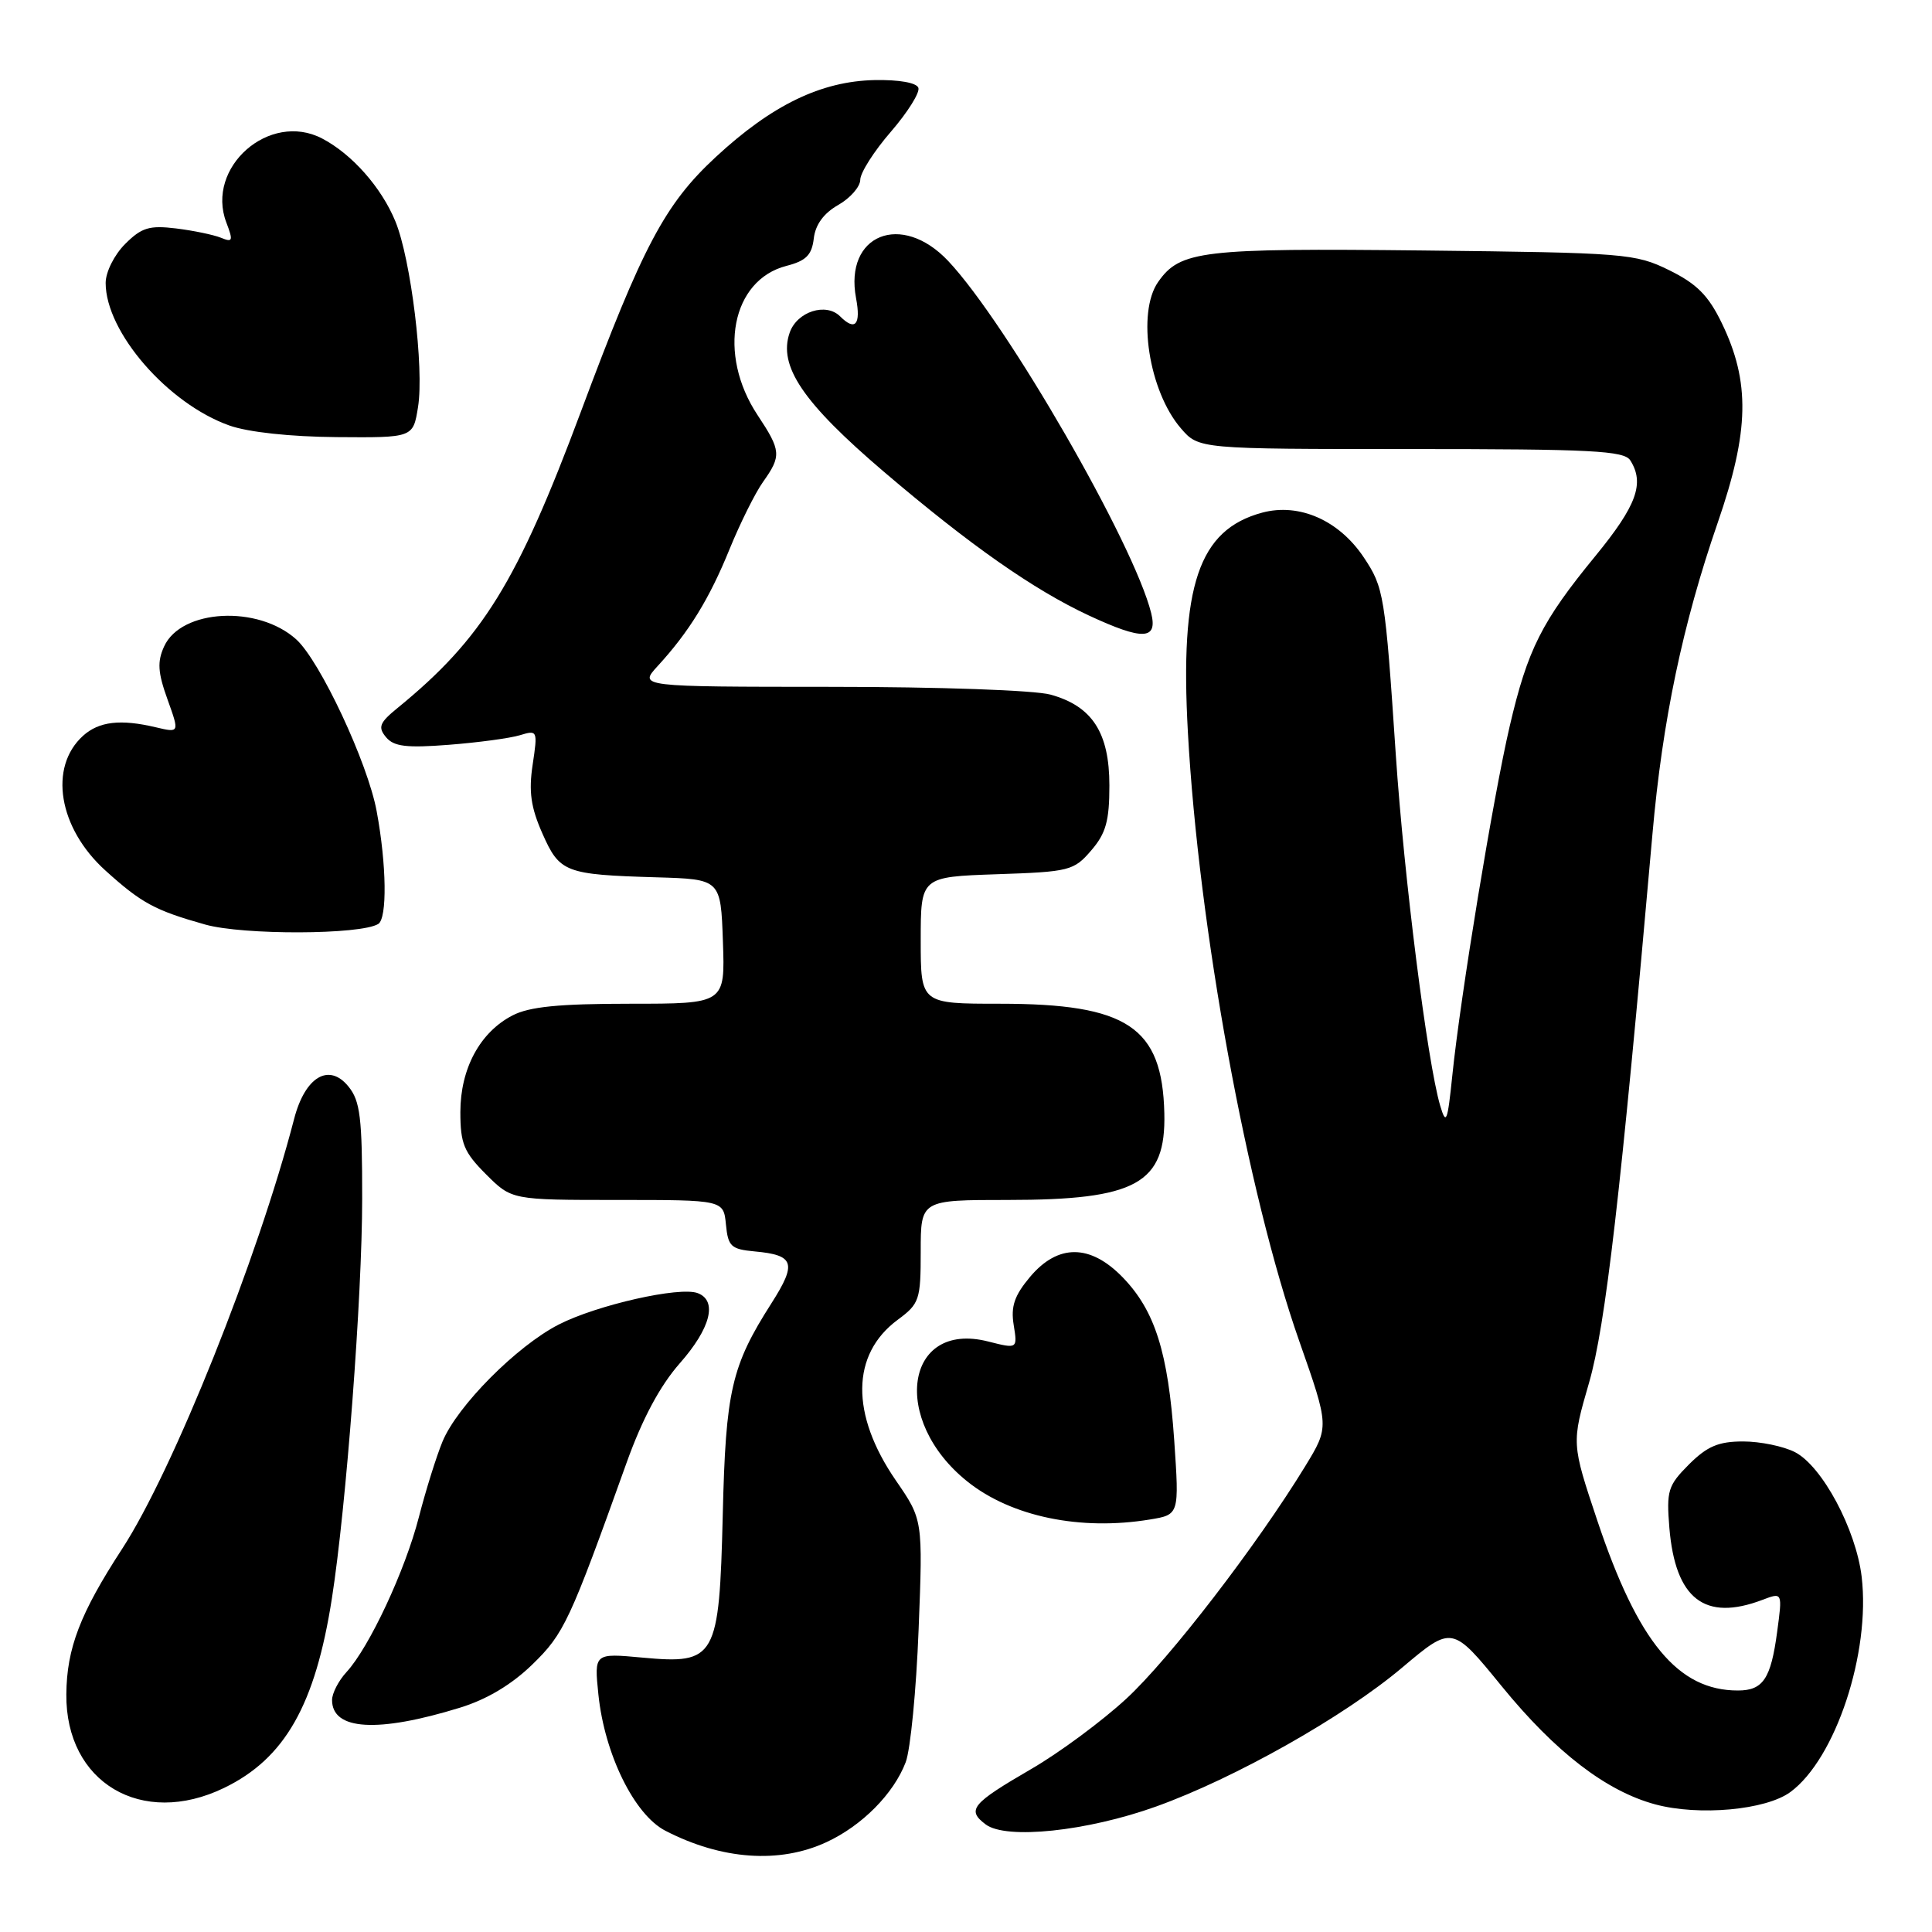 <?xml version="1.0" encoding="UTF-8" standalone="no"?>
<!DOCTYPE svg PUBLIC "-//W3C//DTD SVG 1.1//EN" "http://www.w3.org/Graphics/SVG/1.1/DTD/svg11.dtd" >
<svg xmlns="http://www.w3.org/2000/svg" xmlns:xlink="http://www.w3.org/1999/xlink" version="1.1" viewBox="0 0 256 256">
 <g >
 <path fill="currentColor"
d=" M 109.50 244.10 C 114.22 241.92 118.42 237.68 120.01 233.50 C 120.64 231.85 121.41 223.95 121.72 215.94 C 122.29 201.37 122.29 201.37 118.70 196.16 C 112.68 187.40 112.77 179.45 118.95 174.88 C 121.83 172.75 122.00 172.25 122.00 165.81 C 122.00 159.00 122.00 159.00 133.53 159.00 C 150.60 159.00 154.50 156.84 154.28 147.51 C 154.01 136.07 149.40 133.00 132.48 133.00 C 122.00 133.00 122.00 133.00 122.00 124.59 C 122.00 116.19 122.00 116.19 132.09 115.84 C 141.71 115.52 142.29 115.37 144.59 112.69 C 146.54 110.43 147.00 108.78 147.00 104.08 C 147.00 97.08 144.73 93.57 139.20 92.04 C 137.11 91.46 124.41 91.01 110.06 91.01 C 84.63 91.00 84.63 91.00 87.15 88.25 C 91.30 83.73 94.00 79.34 96.68 72.74 C 98.08 69.31 100.07 65.31 101.11 63.85 C 103.56 60.40 103.51 59.72 100.38 55.00 C 95.03 46.92 96.93 37.10 104.21 35.23 C 106.81 34.56 107.57 33.80 107.83 31.60 C 108.04 29.77 109.15 28.25 111.07 27.16 C 112.67 26.25 113.99 24.74 113.99 23.81 C 114.00 22.88 115.82 20.02 118.05 17.45 C 120.27 14.88 121.91 12.26 121.69 11.64 C 121.46 10.96 119.12 10.55 115.90 10.61 C 108.80 10.76 102.29 13.91 94.85 20.80 C 88.10 27.05 85.16 32.60 76.99 54.50 C 68.52 77.20 63.92 84.63 52.68 93.81 C 50.28 95.76 50.05 96.36 51.15 97.68 C 52.18 98.92 53.85 99.13 59.47 98.69 C 63.34 98.39 67.57 97.82 68.89 97.42 C 71.22 96.71 71.26 96.79 70.58 101.32 C 70.04 104.88 70.34 106.99 71.87 110.44 C 74.16 115.62 74.87 115.89 87.00 116.25 C 95.50 116.50 95.50 116.50 95.79 124.75 C 96.08 133.00 96.08 133.00 83.49 133.00 C 74.08 133.00 70.14 133.39 67.91 134.55 C 63.60 136.78 61.01 141.58 61.00 147.35 C 61.00 151.53 61.47 152.67 64.40 155.60 C 67.80 159.00 67.80 159.00 81.84 159.00 C 95.87 159.00 95.87 159.00 96.19 162.25 C 96.47 165.16 96.86 165.53 100.00 165.82 C 105.27 166.30 105.61 167.37 102.22 172.69 C 96.91 181.01 96.16 184.28 95.77 200.70 C 95.30 219.76 94.87 220.54 85.11 219.64 C 78.73 219.05 78.73 219.05 79.29 224.53 C 80.11 232.44 84.04 240.45 88.16 242.58 C 95.61 246.43 103.28 246.98 109.50 244.10 Z  M 153.20 239.37 C 163.64 235.62 178.10 227.46 185.80 220.96 C 192.42 215.38 192.42 215.38 198.99 223.44 C 206.12 232.18 212.82 237.33 219.33 239.09 C 225.13 240.65 234.00 239.84 237.24 237.45 C 243.22 233.05 247.87 219.01 246.68 208.93 C 245.93 202.65 241.46 194.29 237.85 192.42 C 236.34 191.64 233.24 191.00 230.97 191.00 C 227.71 191.00 226.21 191.64 223.80 194.04 C 221.01 196.84 220.80 197.52 221.20 202.45 C 221.99 211.88 225.89 214.89 233.53 211.99 C 236.19 210.98 236.19 210.98 235.48 216.24 C 234.65 222.46 233.61 224.00 230.28 224.00 C 222.35 224.00 217.05 217.60 211.66 201.51 C 208.23 191.25 208.23 191.25 210.56 183.21 C 212.73 175.69 214.73 158.45 218.96 110.50 C 220.28 95.48 222.96 82.71 227.61 69.25 C 231.80 57.12 231.93 50.62 228.14 42.80 C 226.38 39.16 224.83 37.60 221.19 35.81 C 216.68 33.59 215.41 33.49 188.60 33.19 C 159.21 32.87 156.37 33.20 153.46 37.36 C 150.61 41.43 152.23 51.83 156.47 56.75 C 158.84 59.50 158.84 59.50 186.95 59.50 C 210.85 59.50 215.21 59.72 216.02 61.00 C 217.95 64.04 216.87 66.99 211.40 73.67 C 204.28 82.35 202.42 86.03 200.04 96.24 C 197.86 105.58 193.52 131.95 192.44 142.50 C 191.80 148.70 191.62 149.16 190.83 146.50 C 189.13 140.72 186.05 116.35 184.95 100.00 C 183.53 78.79 183.38 77.86 180.71 73.86 C 177.43 68.94 172.15 66.61 167.24 67.93 C 158.83 70.20 156.33 77.58 157.40 97.00 C 158.82 122.90 165.25 158.04 172.17 177.74 C 176.14 189.05 176.14 189.05 172.95 194.28 C 166.55 204.75 154.95 219.83 149.23 225.10 C 146.01 228.07 140.35 232.26 136.65 234.40 C 128.75 238.99 128.06 239.82 130.60 241.74 C 133.30 243.79 144.04 242.66 153.20 239.37 Z  M 29.69 236.91 C 37.75 233.01 41.78 225.92 43.98 211.78 C 45.88 199.62 47.99 171.74 47.99 158.86 C 48.00 148.13 47.73 145.88 46.18 143.98 C 43.60 140.78 40.42 142.67 38.97 148.27 C 34.18 166.75 22.94 194.84 16.19 205.22 C 10.62 213.77 8.84 218.41 8.79 224.50 C 8.68 236.20 18.78 242.19 29.69 236.91 Z  M 60.94 226.28 C 64.50 225.19 67.81 223.21 70.54 220.55 C 74.75 216.46 75.48 214.88 83.03 193.81 C 85.11 188.00 87.45 183.63 90.07 180.65 C 94.16 176.01 95.10 172.36 92.46 171.35 C 90.08 170.43 79.09 172.92 74.03 175.51 C 68.47 178.36 60.60 186.28 58.64 191.00 C 57.84 192.93 56.43 197.43 55.51 201.00 C 53.69 208.10 48.92 218.30 45.91 221.56 C 44.86 222.70 44.00 224.37 44.00 225.26 C 44.00 229.28 50.04 229.64 60.94 226.28 Z  M 152.38 201.34 C 156.26 200.70 156.26 200.70 155.59 190.84 C 154.78 179.17 153.04 173.67 148.76 169.25 C 144.46 164.82 140.19 164.80 136.49 169.19 C 134.41 171.67 133.92 173.11 134.32 175.57 C 134.83 178.74 134.83 178.74 130.92 177.75 C 119.91 174.96 117.98 188.18 128.21 196.33 C 134.03 200.97 143.17 202.86 152.38 201.34 Z  M 50.12 122.43 C 51.32 121.68 51.23 114.59 49.91 107.49 C 48.73 101.08 42.40 87.56 39.25 84.72 C 34.19 80.15 24.01 80.70 21.75 85.65 C 20.82 87.68 20.91 89.10 22.19 92.66 C 23.79 97.11 23.79 97.11 20.65 96.37 C 15.98 95.26 13.11 95.59 11.00 97.50 C 6.41 101.66 7.75 109.73 13.97 115.35 C 18.75 119.67 20.52 120.63 27.20 122.51 C 32.23 123.92 47.78 123.87 50.12 122.43 Z  M 152.54 81.25 C 150.29 72.10 133.40 42.81 125.64 34.58 C 119.45 28.02 111.85 31.08 113.43 39.50 C 114.10 43.03 113.32 43.92 111.32 41.92 C 109.45 40.05 105.61 41.29 104.64 44.07 C 103.09 48.49 106.38 53.35 117.13 62.52 C 128.55 72.25 136.94 78.13 144.29 81.56 C 151.43 84.88 153.42 84.81 152.54 81.25 Z  M 55.39 53.94 C 56.22 48.80 54.45 34.34 52.39 29.33 C 50.54 24.83 46.63 20.41 42.68 18.35 C 35.71 14.71 27.21 22.17 29.99 29.48 C 30.92 31.92 30.84 32.15 29.27 31.50 C 28.30 31.11 25.62 30.55 23.33 30.27 C 19.79 29.84 18.76 30.15 16.58 32.33 C 15.14 33.77 14.00 36.05 14.00 37.49 C 14.00 44.00 22.24 53.49 30.39 56.38 C 32.88 57.27 38.49 57.87 44.62 57.92 C 54.74 58.00 54.74 58.00 55.39 53.94 Z "/>
</g>
</svg>